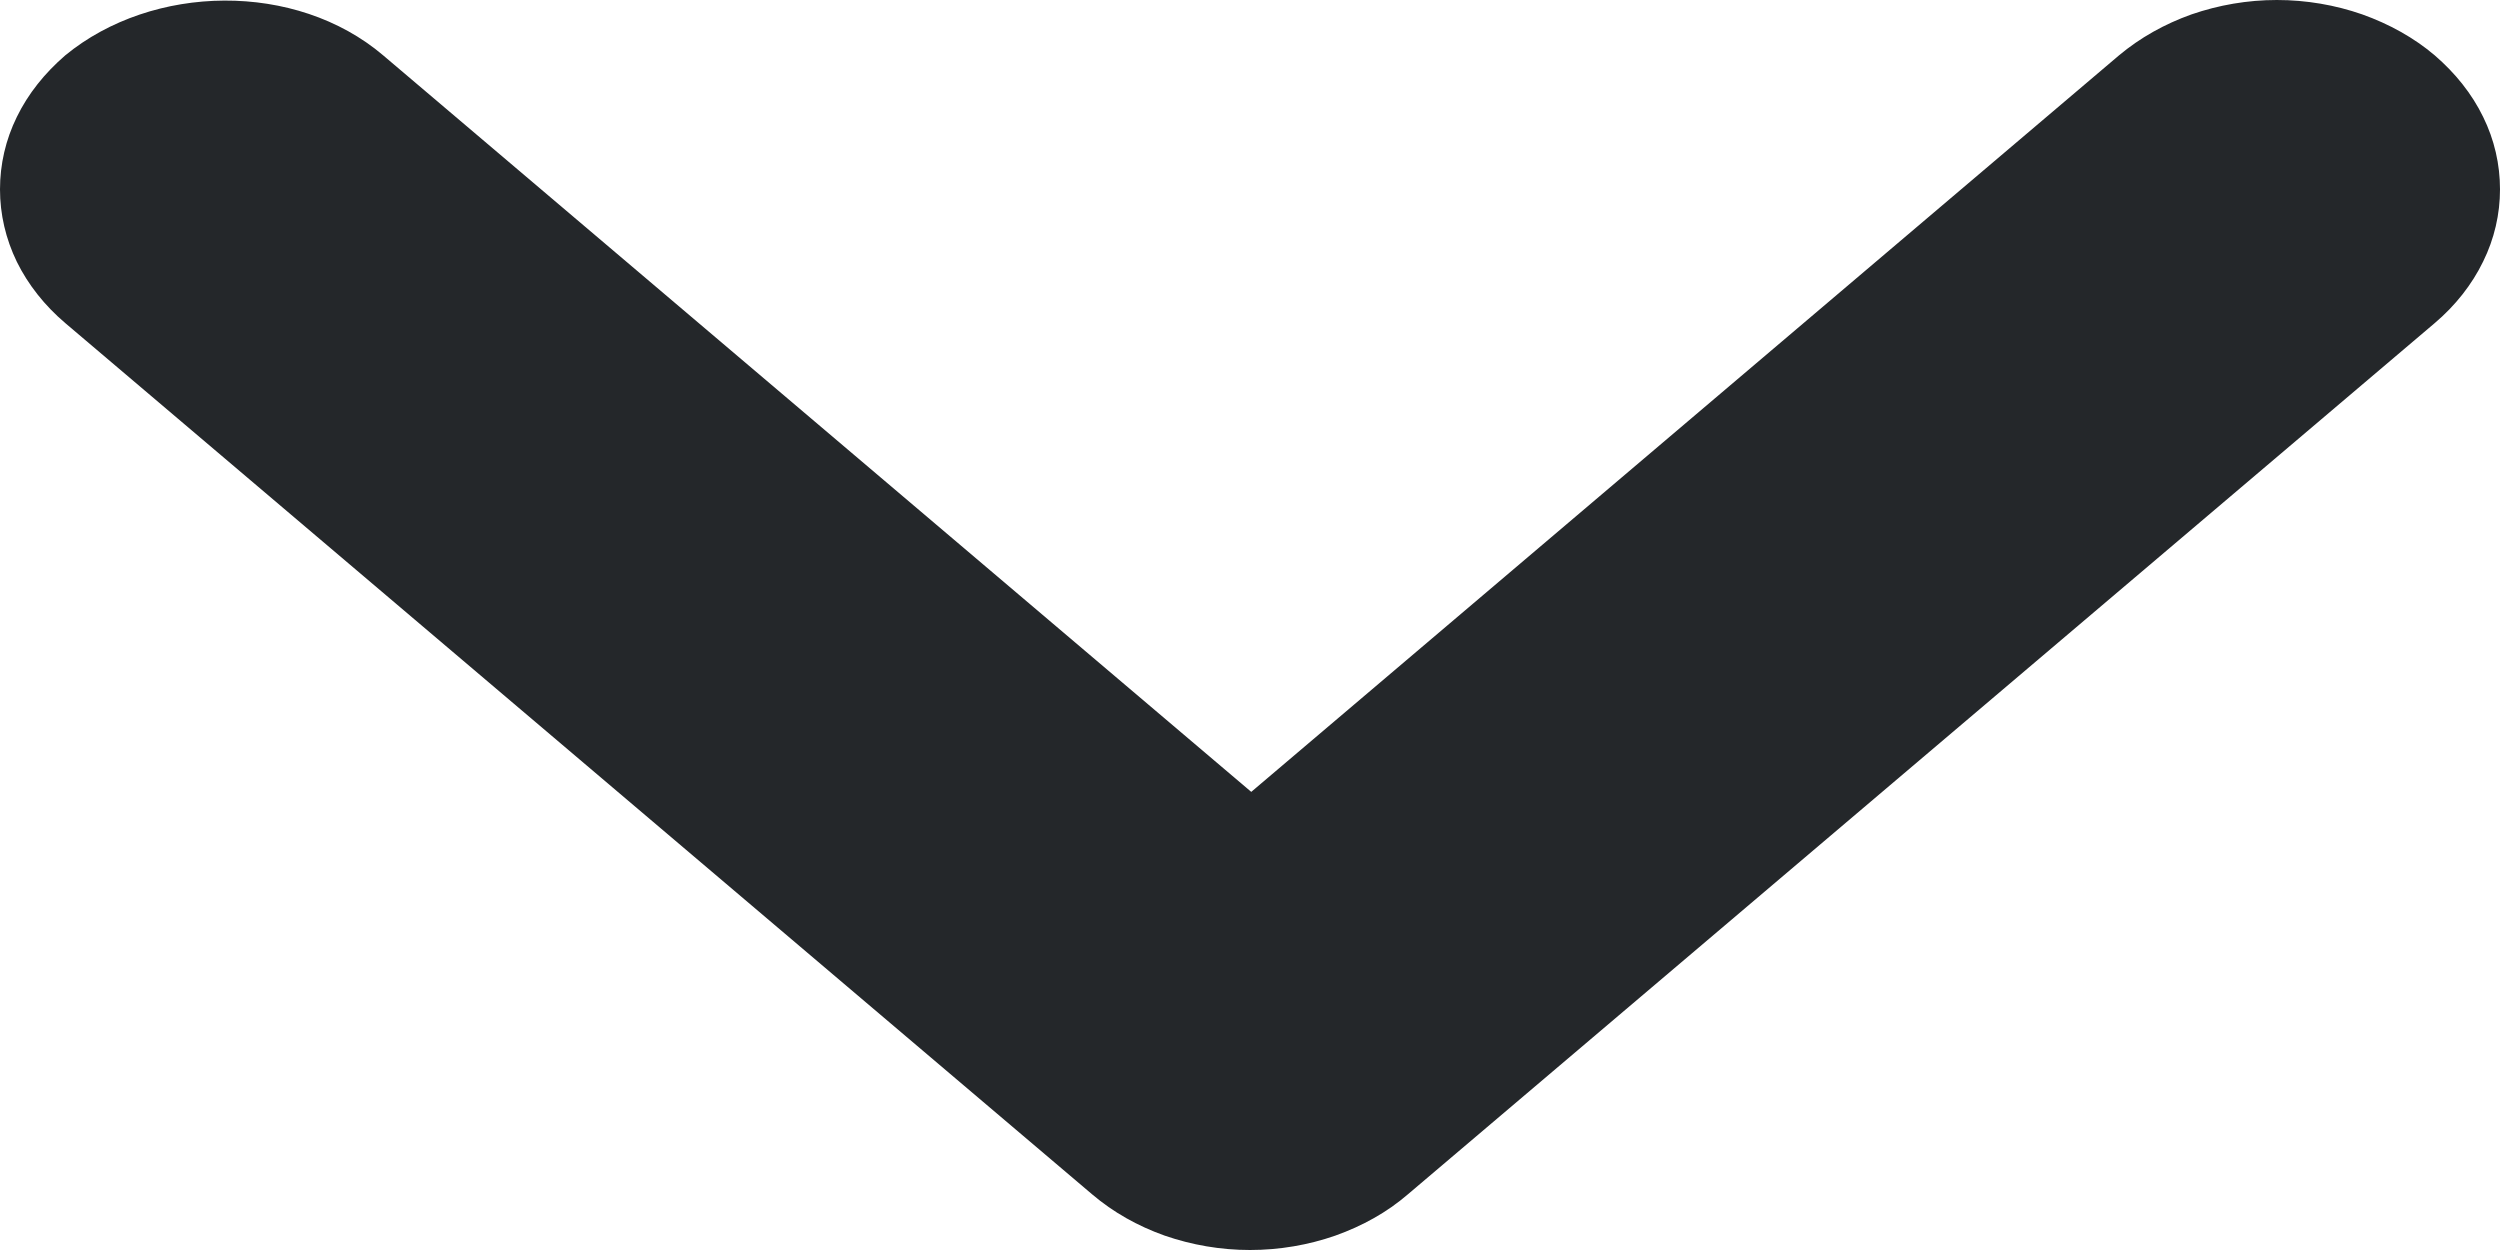 <svg width="8" height="4" viewBox="0 0 8 4" fill="none" xmlns="http://www.w3.org/2000/svg">
<path d="M1.226 0.177L4.004 2.534L6.781 0.177C6.848 0.121 6.926 0.077 7.013 0.046C7.1 0.016 7.192 5.92613e-10 7.286 0C7.38 -5.92612e-10 7.473 0.016 7.559 0.046C7.646 0.077 7.725 0.121 7.791 0.177C7.857 0.234 7.91 0.3 7.946 0.374C7.982 0.447 8 0.526 8 0.606C8 0.685 7.982 0.764 7.946 0.837C7.91 0.911 7.857 0.978 7.791 1.034L4.505 3.822C4.439 3.879 4.36 3.923 4.273 3.954C4.187 3.984 4.094 4 4 4C3.906 4 3.814 3.984 3.727 3.954C3.64 3.923 3.562 3.879 3.495 3.822L0.209 1.034C0.143 0.978 0.09 0.911 0.054 0.838C0.018 0.764 0 0.685 0 0.606C0 0.526 0.018 0.447 0.054 0.374C0.09 0.3 0.143 0.234 0.209 0.177C0.489 -0.053 0.947 -0.06 1.226 0.177Z" fill="#24272A"/>
</svg>
